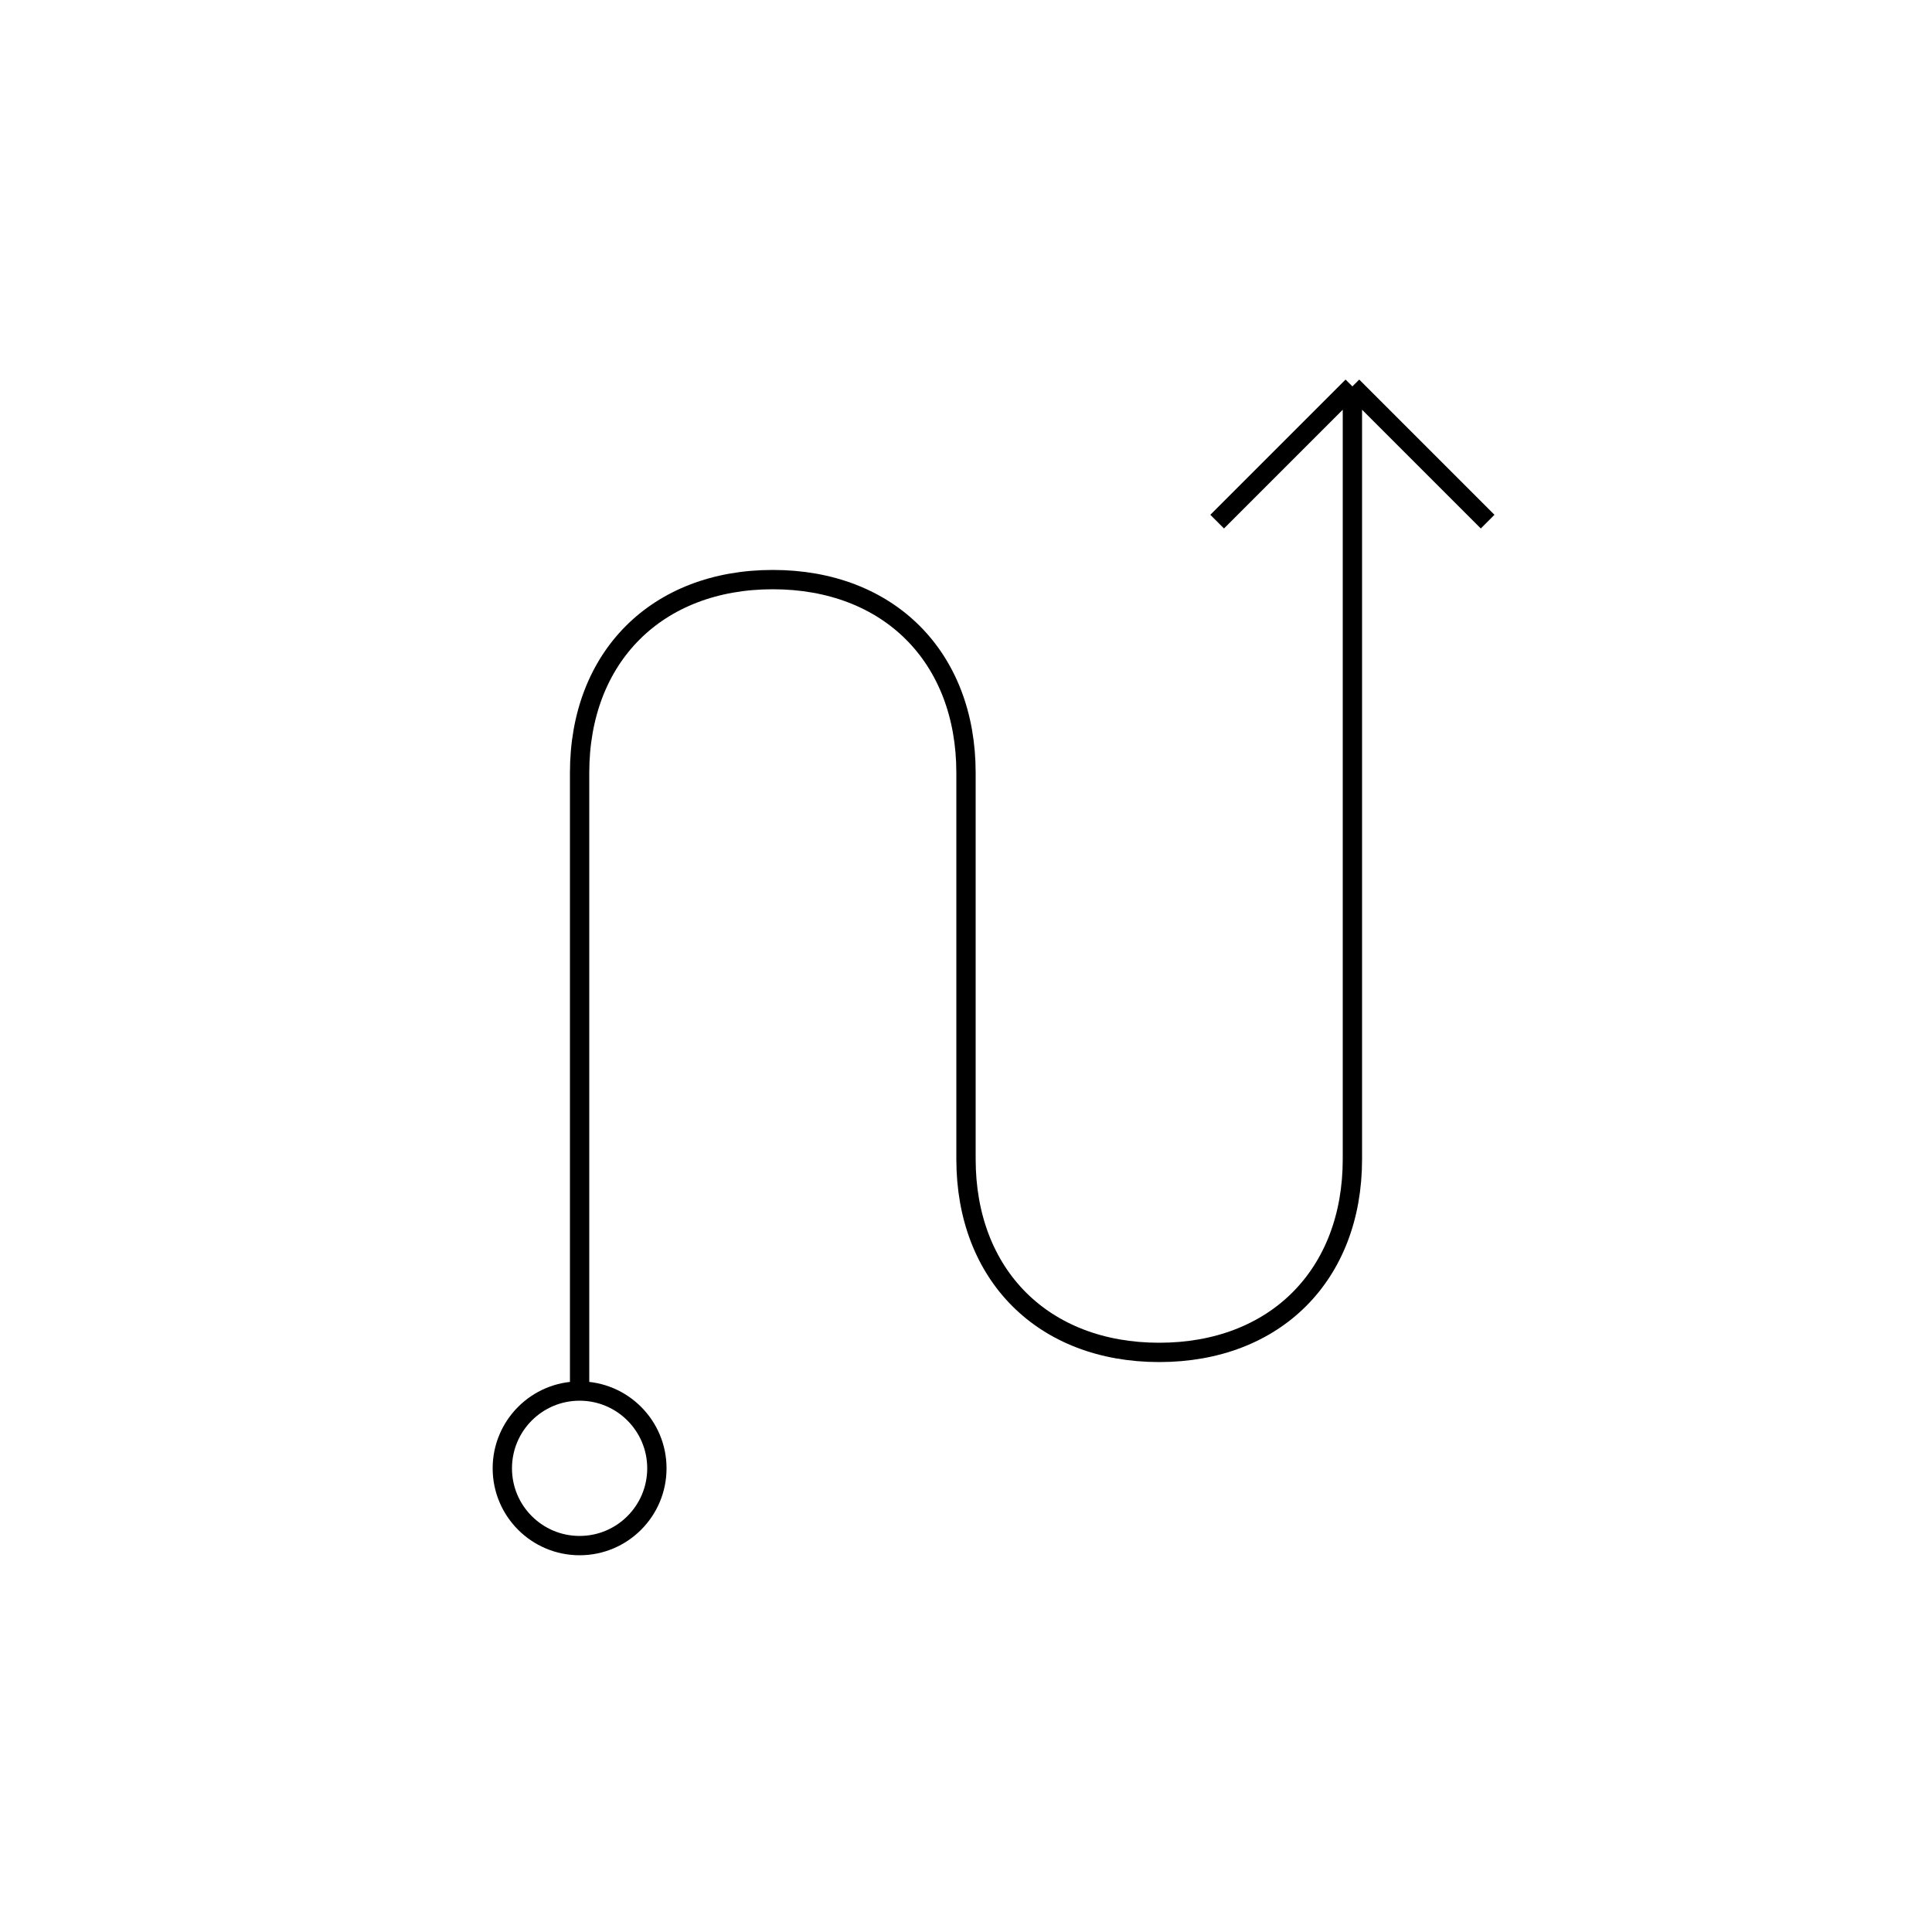 <svg
  xmlns="http://www.w3.org/2000/svg"
  viewBox="0 0 100 100"
  fill="none"
  stroke="currentColor"
>
  <path
    d="M30 72V40c0-6 4-10 10-10s10 4 10 10v20c0 6 4 10 10 10s10-4 10-10V20m0 0l-7 7m7-7l7 7"
  />
  <circle cx="30" cy="76" r="4" />
</svg>
